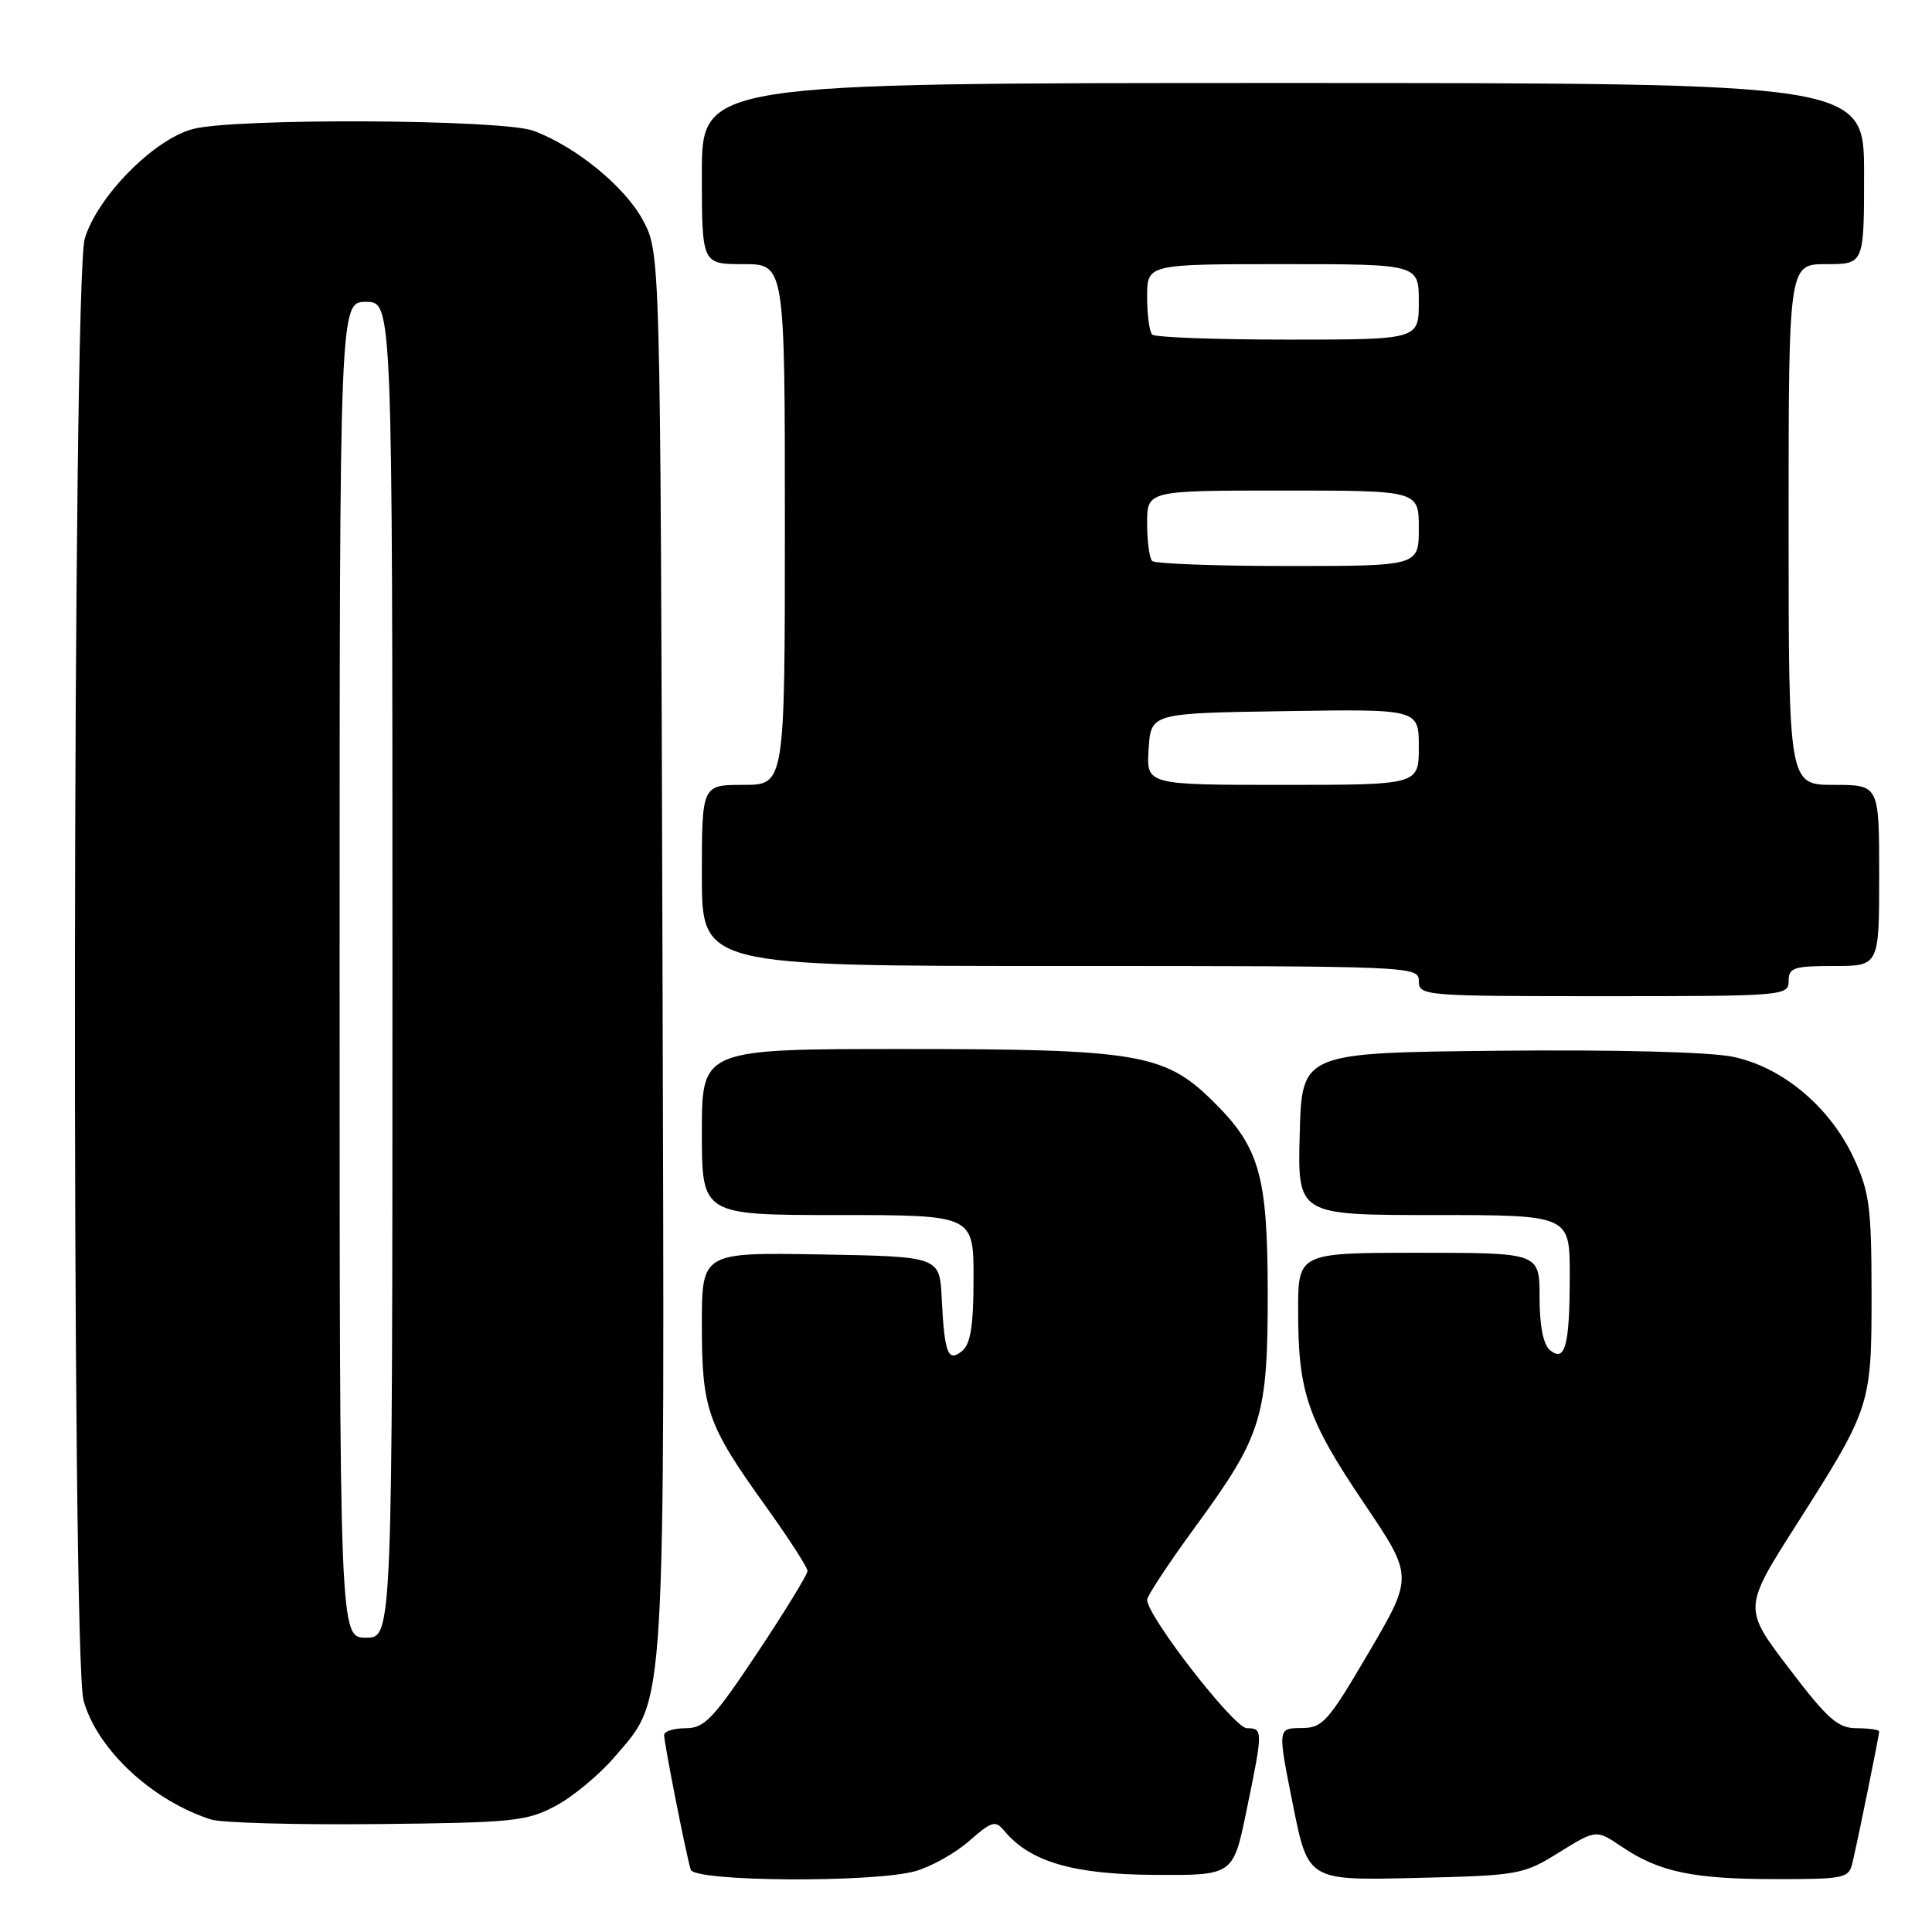 <?xml version="1.0" encoding="UTF-8" standalone="no"?>
<!DOCTYPE svg PUBLIC "-//W3C//DTD SVG 1.1//EN" "http://www.w3.org/Graphics/SVG/1.1/DTD/svg11.dtd" >
<svg xmlns="http://www.w3.org/2000/svg" xmlns:xlink="http://www.w3.org/1999/xlink" version="1.1" viewBox="0 0 256 256">
 <g >
 <path fill="currentColor"
d=" M 121.28 247.94 C 123.35 247.36 126.56 245.57 128.41 243.95 C 131.40 241.32 131.90 241.17 133.06 242.58 C 136.47 246.69 142.17 248.37 152.95 248.43 C 163.40 248.50 163.40 248.50 165.15 240.00 C 167.37 229.28 167.37 229.00 165.22 229.00 C 163.53 229.00 152.00 214.15 152.00 211.98 C 152.00 211.46 154.92 207.04 158.50 202.15 C 167.25 190.18 168.00 187.72 167.98 171.12 C 167.95 155.55 166.87 151.89 160.46 145.66 C 154.24 139.62 150.47 139.00 119.82 139.00 C 93.00 139.00 93.00 139.00 93.00 150.00 C 93.00 161.00 93.00 161.00 111.00 161.00 C 129.00 161.00 129.00 161.00 129.00 169.38 C 129.00 175.57 128.61 178.08 127.51 178.99 C 125.61 180.57 125.15 179.41 124.78 172.00 C 124.50 166.50 124.50 166.50 108.75 166.22 C 93.00 165.95 93.00 165.95 93.00 175.51 C 93.00 186.75 93.71 188.77 101.36 199.44 C 104.46 203.76 107.00 207.68 107.00 208.16 C 107.00 208.63 104.01 213.51 100.35 219.01 C 94.52 227.77 93.34 229.00 90.85 229.00 C 89.28 229.00 88.00 229.40 88.00 229.89 C 88.00 231.01 90.97 246.05 91.53 247.75 C 92.05 249.34 115.71 249.49 121.28 247.94 Z  M 206.59 245.45 C 211.50 242.41 211.50 242.41 214.88 244.69 C 219.83 248.04 224.33 248.99 235.23 248.99 C 244.50 249.00 244.99 248.89 245.48 246.75 C 246.28 243.31 249.00 229.93 249.00 229.43 C 249.00 229.20 247.67 229.00 246.04 229.00 C 243.53 229.00 242.19 227.82 237.03 221.04 C 230.98 213.09 230.98 213.09 238.09 201.94 C 247.91 186.51 248.00 186.24 247.99 171.28 C 247.98 159.97 247.71 157.92 245.63 153.44 C 242.47 146.66 236.18 141.39 229.62 140.03 C 226.55 139.39 214.09 139.07 198.50 139.23 C 172.50 139.50 172.50 139.50 172.22 150.25 C 171.93 161.00 171.93 161.00 189.97 161.00 C 208.00 161.00 208.00 161.00 208.00 168.92 C 208.00 178.28 207.40 180.58 205.38 178.90 C 204.49 178.16 204.00 175.66 204.00 171.88 C 204.00 166.00 204.00 166.00 188.00 166.00 C 172.00 166.00 172.00 166.00 172.01 173.75 C 172.01 184.49 173.24 188.07 180.74 199.19 C 187.28 208.88 187.28 208.88 181.39 218.92 C 175.95 228.20 175.27 228.97 172.40 228.98 C 169.29 229.00 169.29 229.00 171.31 239.09 C 173.32 249.18 173.32 249.18 187.50 248.84 C 201.29 248.51 201.82 248.42 206.59 245.45 Z  M 73.64 239.28 C 75.92 238.07 79.43 235.15 81.43 232.81 C 88.31 224.77 88.08 228.64 87.78 125.91 C 87.50 33.50 87.50 33.50 85.20 29.20 C 82.83 24.75 76.26 19.38 70.68 17.33 C 66.52 15.79 30.94 15.62 25.50 17.11 C 20.32 18.52 12.89 26.08 11.23 31.62 C 9.60 37.07 9.45 219.48 11.07 225.32 C 12.87 231.81 20.16 238.60 27.99 241.10 C 29.37 241.54 39.27 241.81 50.00 241.70 C 68.00 241.52 69.82 241.33 73.64 239.28 Z  M 237.00 130.00 C 237.00 128.22 237.67 128.00 243.00 128.00 C 249.00 128.00 249.00 128.00 249.00 116.00 C 249.00 104.00 249.00 104.00 243.00 104.00 C 237.00 104.00 237.00 104.00 237.00 69.50 C 237.00 35.00 237.00 35.00 242.00 35.00 C 247.00 35.00 247.00 35.00 247.00 23.00 C 247.00 11.00 247.00 11.00 170.00 11.00 C 93.00 11.00 93.00 11.00 93.00 23.00 C 93.00 35.00 93.00 35.00 98.50 35.00 C 104.00 35.00 104.00 35.00 104.00 69.50 C 104.00 104.00 104.00 104.00 98.50 104.00 C 93.00 104.00 93.00 104.00 93.00 116.00 C 93.00 128.00 93.00 128.00 140.50 128.00 C 187.33 128.00 188.00 128.03 188.00 130.00 C 188.00 131.95 188.67 132.00 212.50 132.00 C 236.33 132.00 237.00 131.95 237.00 130.00 Z  M 45.00 128.50 C 45.00 40.00 45.00 40.00 48.50 40.00 C 52.00 40.00 52.00 40.00 52.00 128.50 C 52.00 217.00 52.00 217.00 48.50 217.00 C 45.00 217.00 45.00 217.00 45.00 128.50 Z  M 152.20 99.25 C 152.50 94.50 152.50 94.50 170.25 94.23 C 188.00 93.95 188.00 93.95 188.00 98.98 C 188.00 104.00 188.00 104.00 169.95 104.00 C 151.89 104.00 151.89 104.00 152.20 99.25 Z  M 152.67 74.33 C 152.30 73.97 152.00 71.72 152.00 69.33 C 152.00 65.00 152.00 65.00 170.00 65.00 C 188.00 65.00 188.00 65.00 188.00 70.00 C 188.00 75.00 188.00 75.00 170.67 75.00 C 161.13 75.00 153.03 74.70 152.67 74.33 Z  M 152.67 44.33 C 152.30 43.97 152.00 41.72 152.00 39.33 C 152.00 35.00 152.00 35.00 170.00 35.00 C 188.00 35.00 188.00 35.00 188.00 40.00 C 188.00 45.00 188.00 45.00 170.67 45.00 C 161.13 45.00 153.03 44.70 152.67 44.33 Z "/>
</g>
</svg>